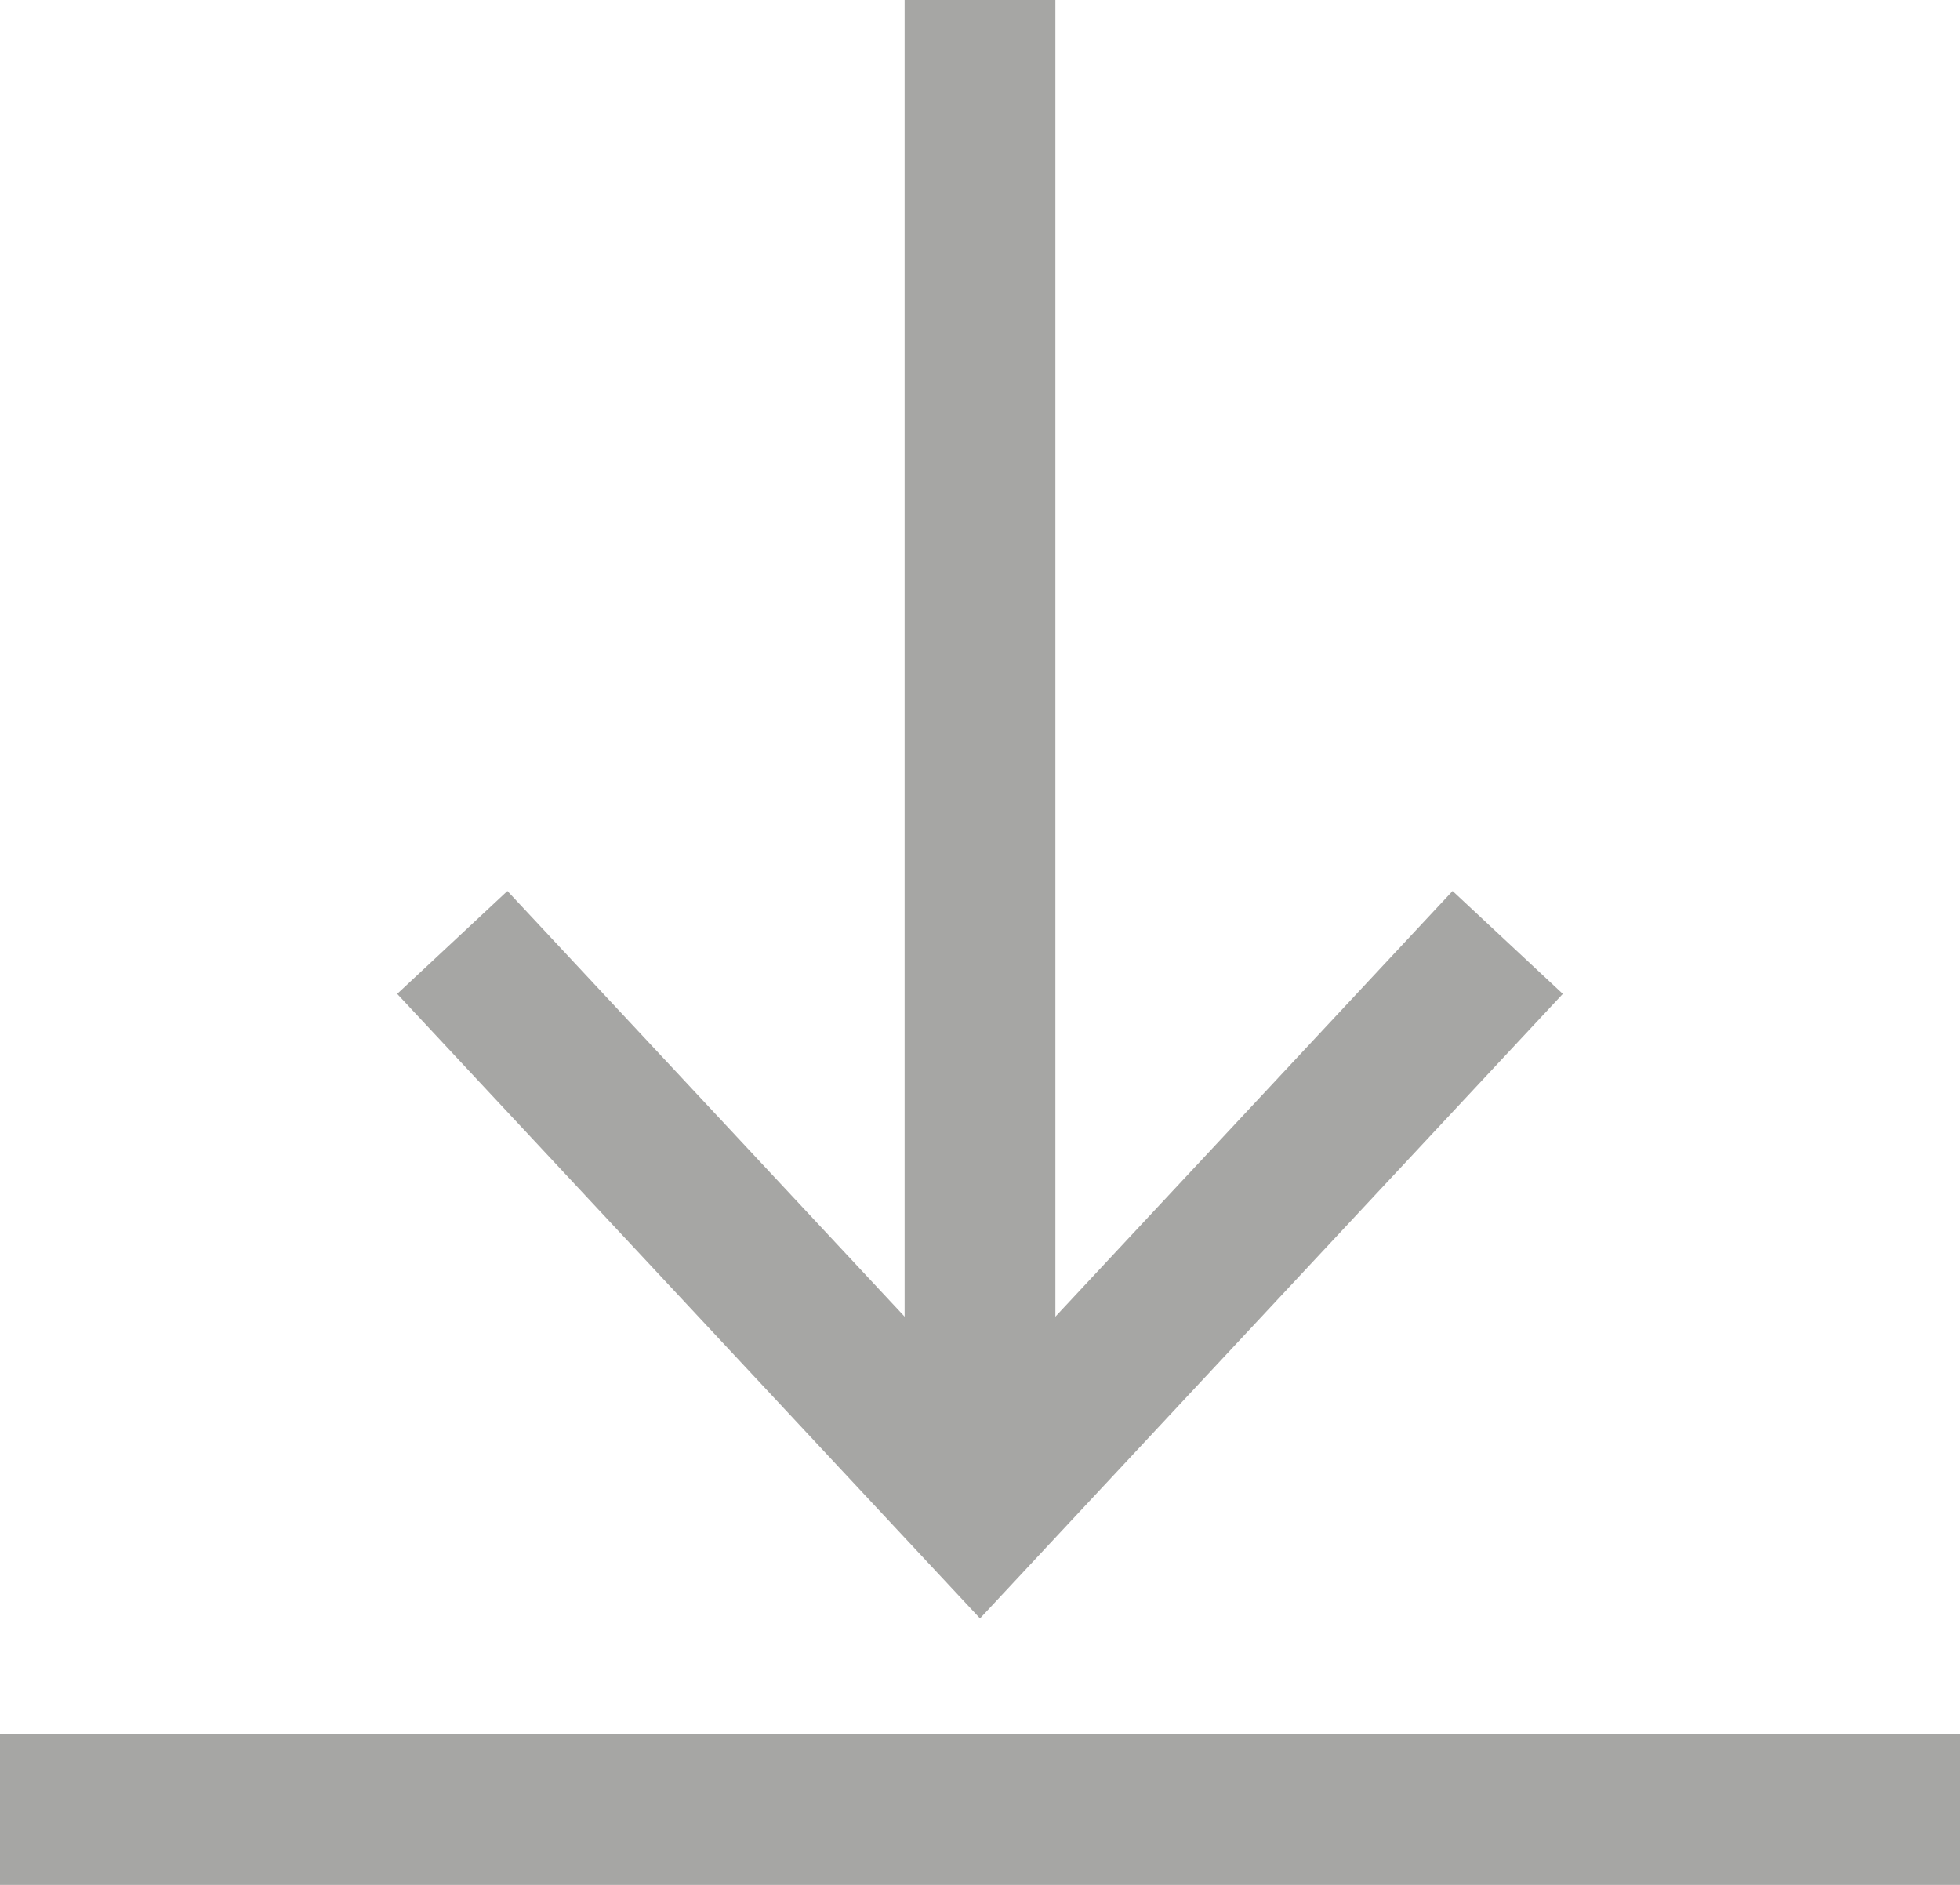 <svg width="26" height="25" viewBox="0 0 26 25" fill="none" xmlns="http://www.w3.org/2000/svg">
<path d="M0 24H26" stroke="#A6A6A4" stroke-width="2"/>
<path d="M6 12.5L13 20L20 12.5" stroke="#A6A6A4" stroke-width="2"/>
<path d="M13 0V19.5" stroke="#A6A6A4" stroke-width="2"/>
</svg>
